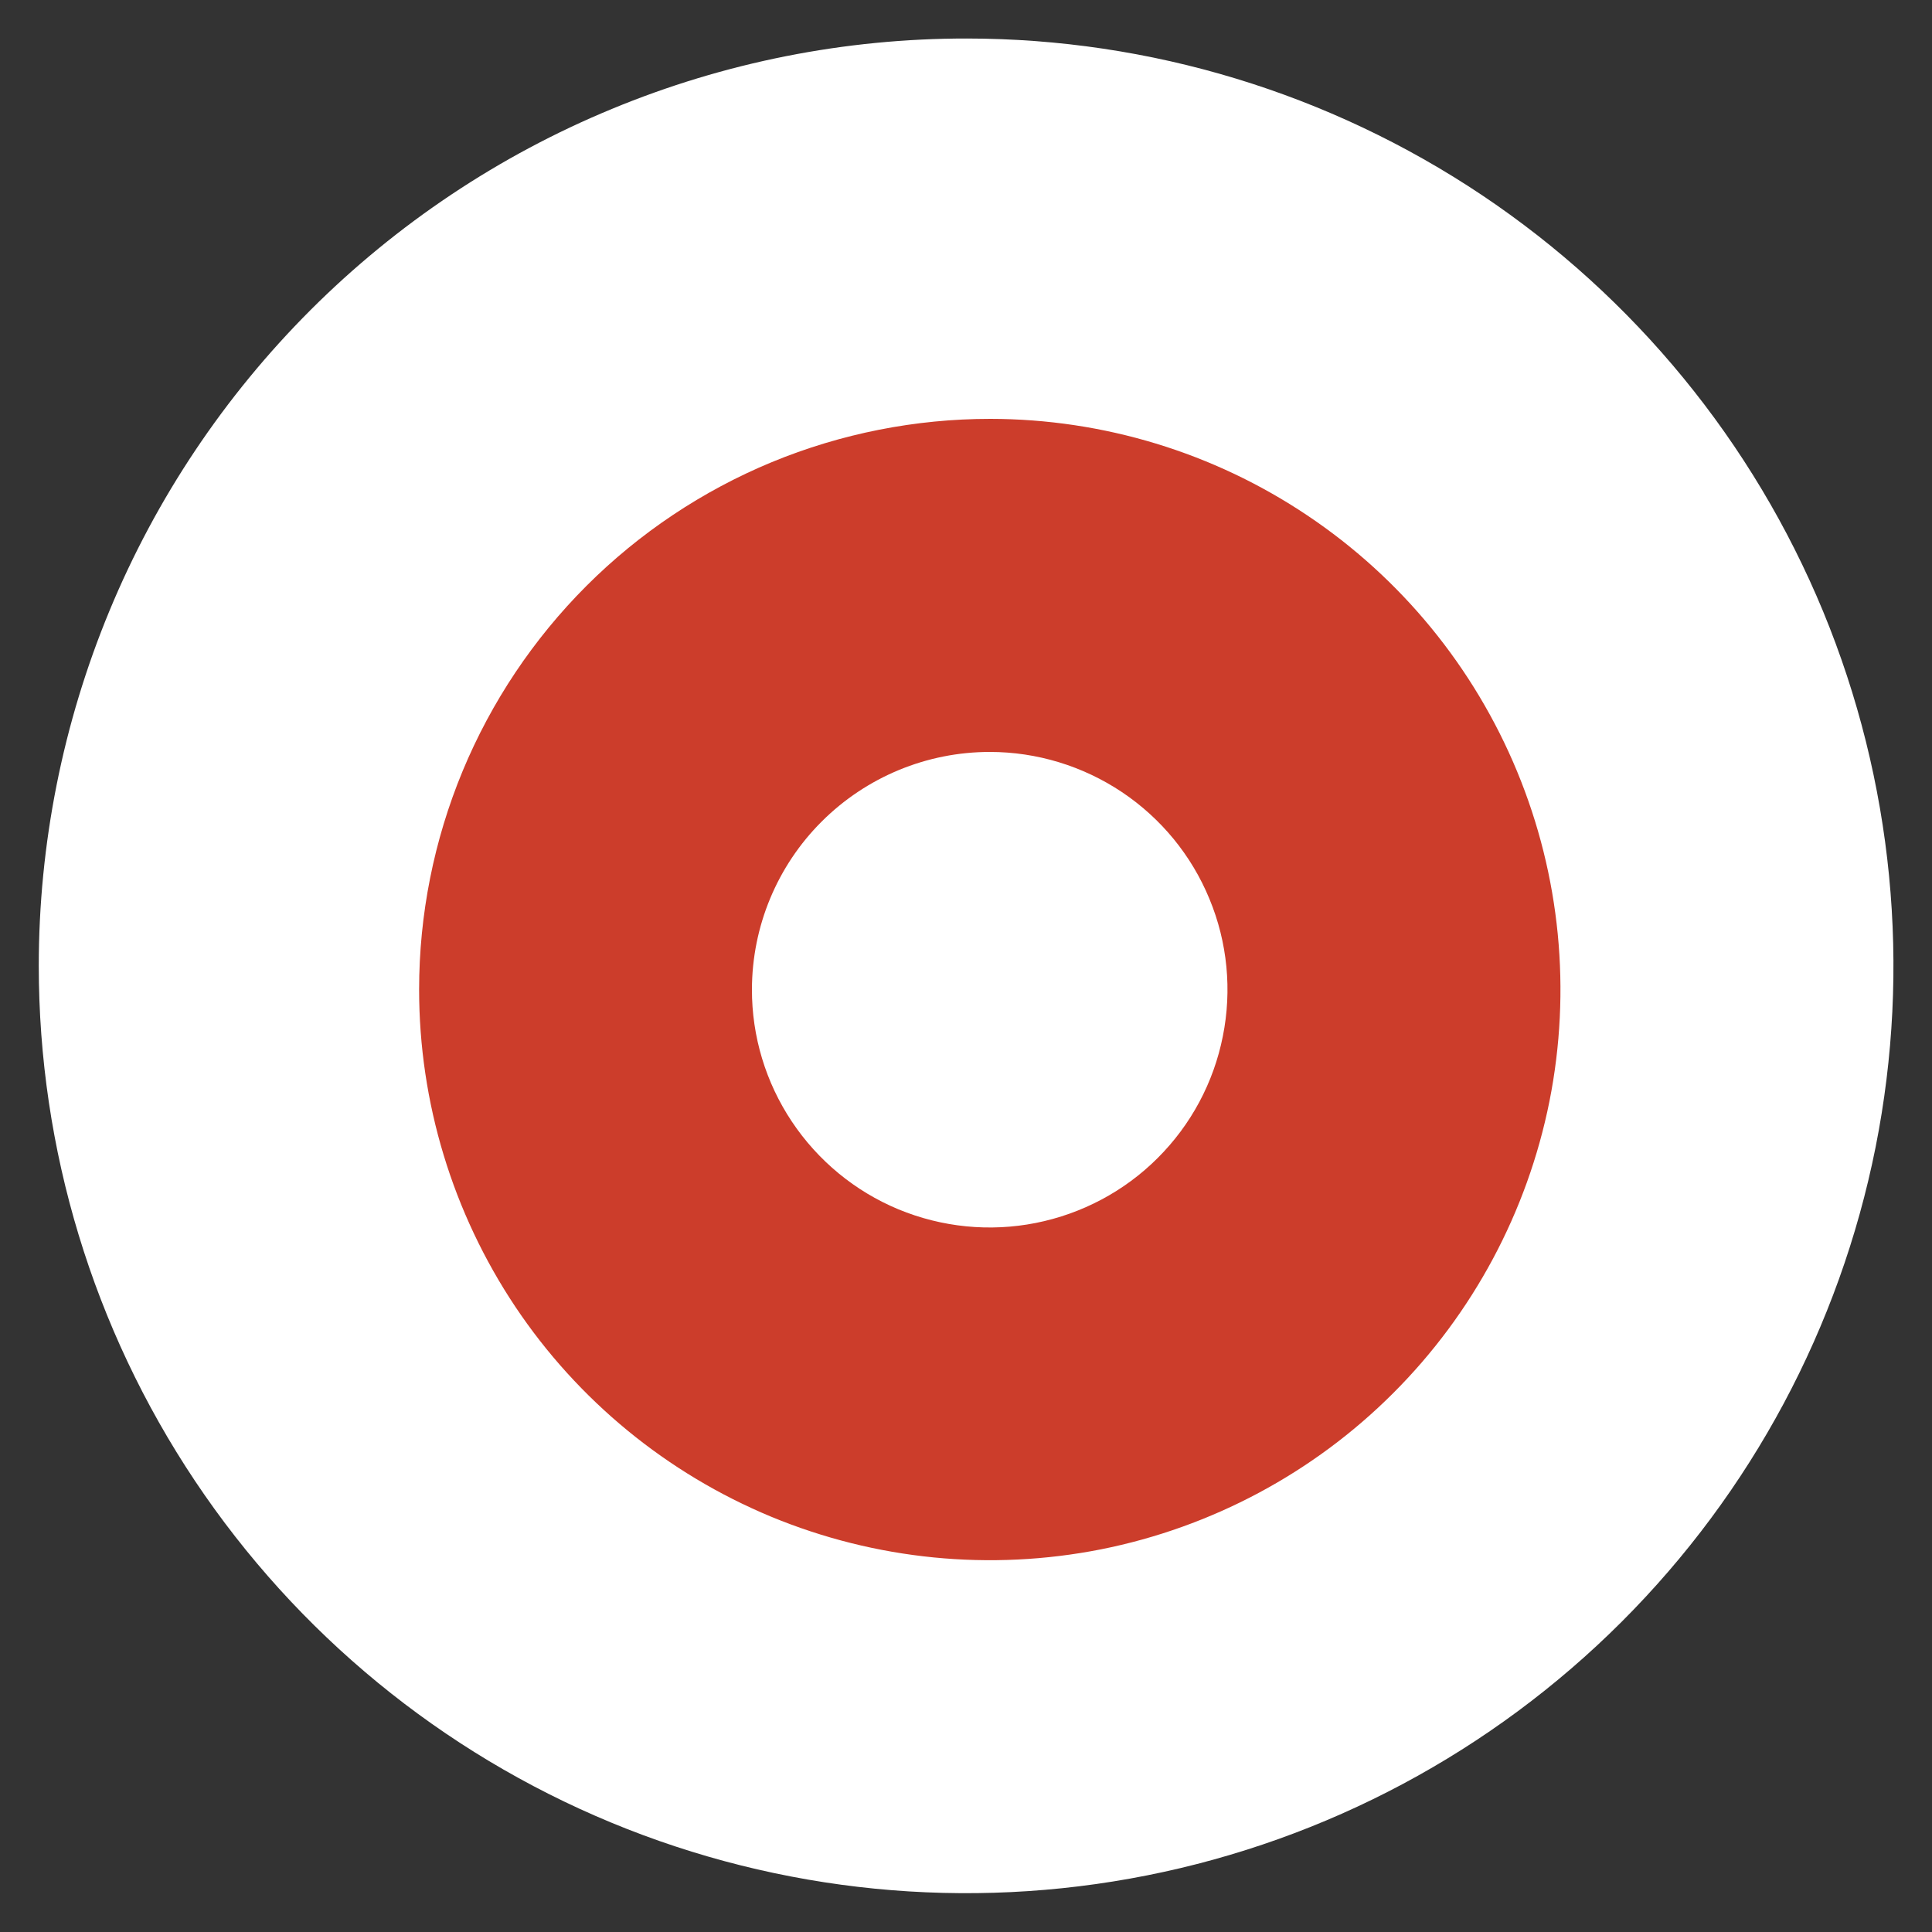 <svg width="15" height="15" viewBox="0 0 15 15" fill="none" xmlns="http://www.w3.org/2000/svg">
<rect x="0" y="0" width="15" height="15" fill="#333333" stroke="none"/>
<path d="M7.507 0.299C8.931 0.3 10.322 0.723 11.506 1.515C12.689 2.307 13.611 3.432 14.155 4.748C14.698 6.064 14.84 7.511 14.562 8.907C14.283 10.304 13.597 11.586 12.59 12.592C11.582 13.599 10.3 14.284 8.903 14.561C7.507 14.838 6.059 14.695 4.744 14.15C3.429 13.605 2.305 12.682 1.514 11.498C0.723 10.314 0.301 8.923 0.301 7.499C0.301 6.553 0.488 5.616 0.85 4.742C1.212 3.868 1.743 3.075 2.412 2.406C3.082 1.737 3.876 1.207 4.75 0.846C5.624 0.484 6.561 0.298 7.507 0.299Z" fill="white"/>
<path d="M7.689 3.252C8.565 3.253 9.421 3.513 10.149 4.001C10.877 4.488 11.444 5.18 11.779 5.99C12.114 6.8 12.201 7.69 12.03 8.55C11.858 9.409 11.436 10.198 10.816 10.817C10.197 11.436 9.407 11.858 8.548 12.029C7.688 12.199 6.798 12.111 5.988 11.776C5.179 11.44 4.487 10.873 4 10.144C3.514 9.415 3.254 8.559 3.254 7.683C3.254 7.101 3.369 6.524 3.592 5.986C3.815 5.449 4.142 4.96 4.553 4.549C4.965 4.137 5.454 3.811 5.992 3.588C6.53 3.366 7.107 3.252 7.689 3.252Z" fill="#CC3D2B"/>
<path d="M5.838 7.681C5.837 8.046 5.945 8.404 6.148 8.708C6.35 9.011 6.638 9.249 6.975 9.389C7.313 9.529 7.684 9.566 8.042 9.495C8.4 9.424 8.73 9.249 8.988 8.991C9.247 8.733 9.423 8.404 9.494 8.046C9.566 7.688 9.53 7.316 9.39 6.979C9.251 6.641 9.014 6.353 8.711 6.15C8.407 5.947 8.05 5.838 7.685 5.838C7.196 5.838 6.727 6.032 6.38 6.378C6.034 6.723 5.839 7.192 5.838 7.681Z" fill="white"/>
</svg>
